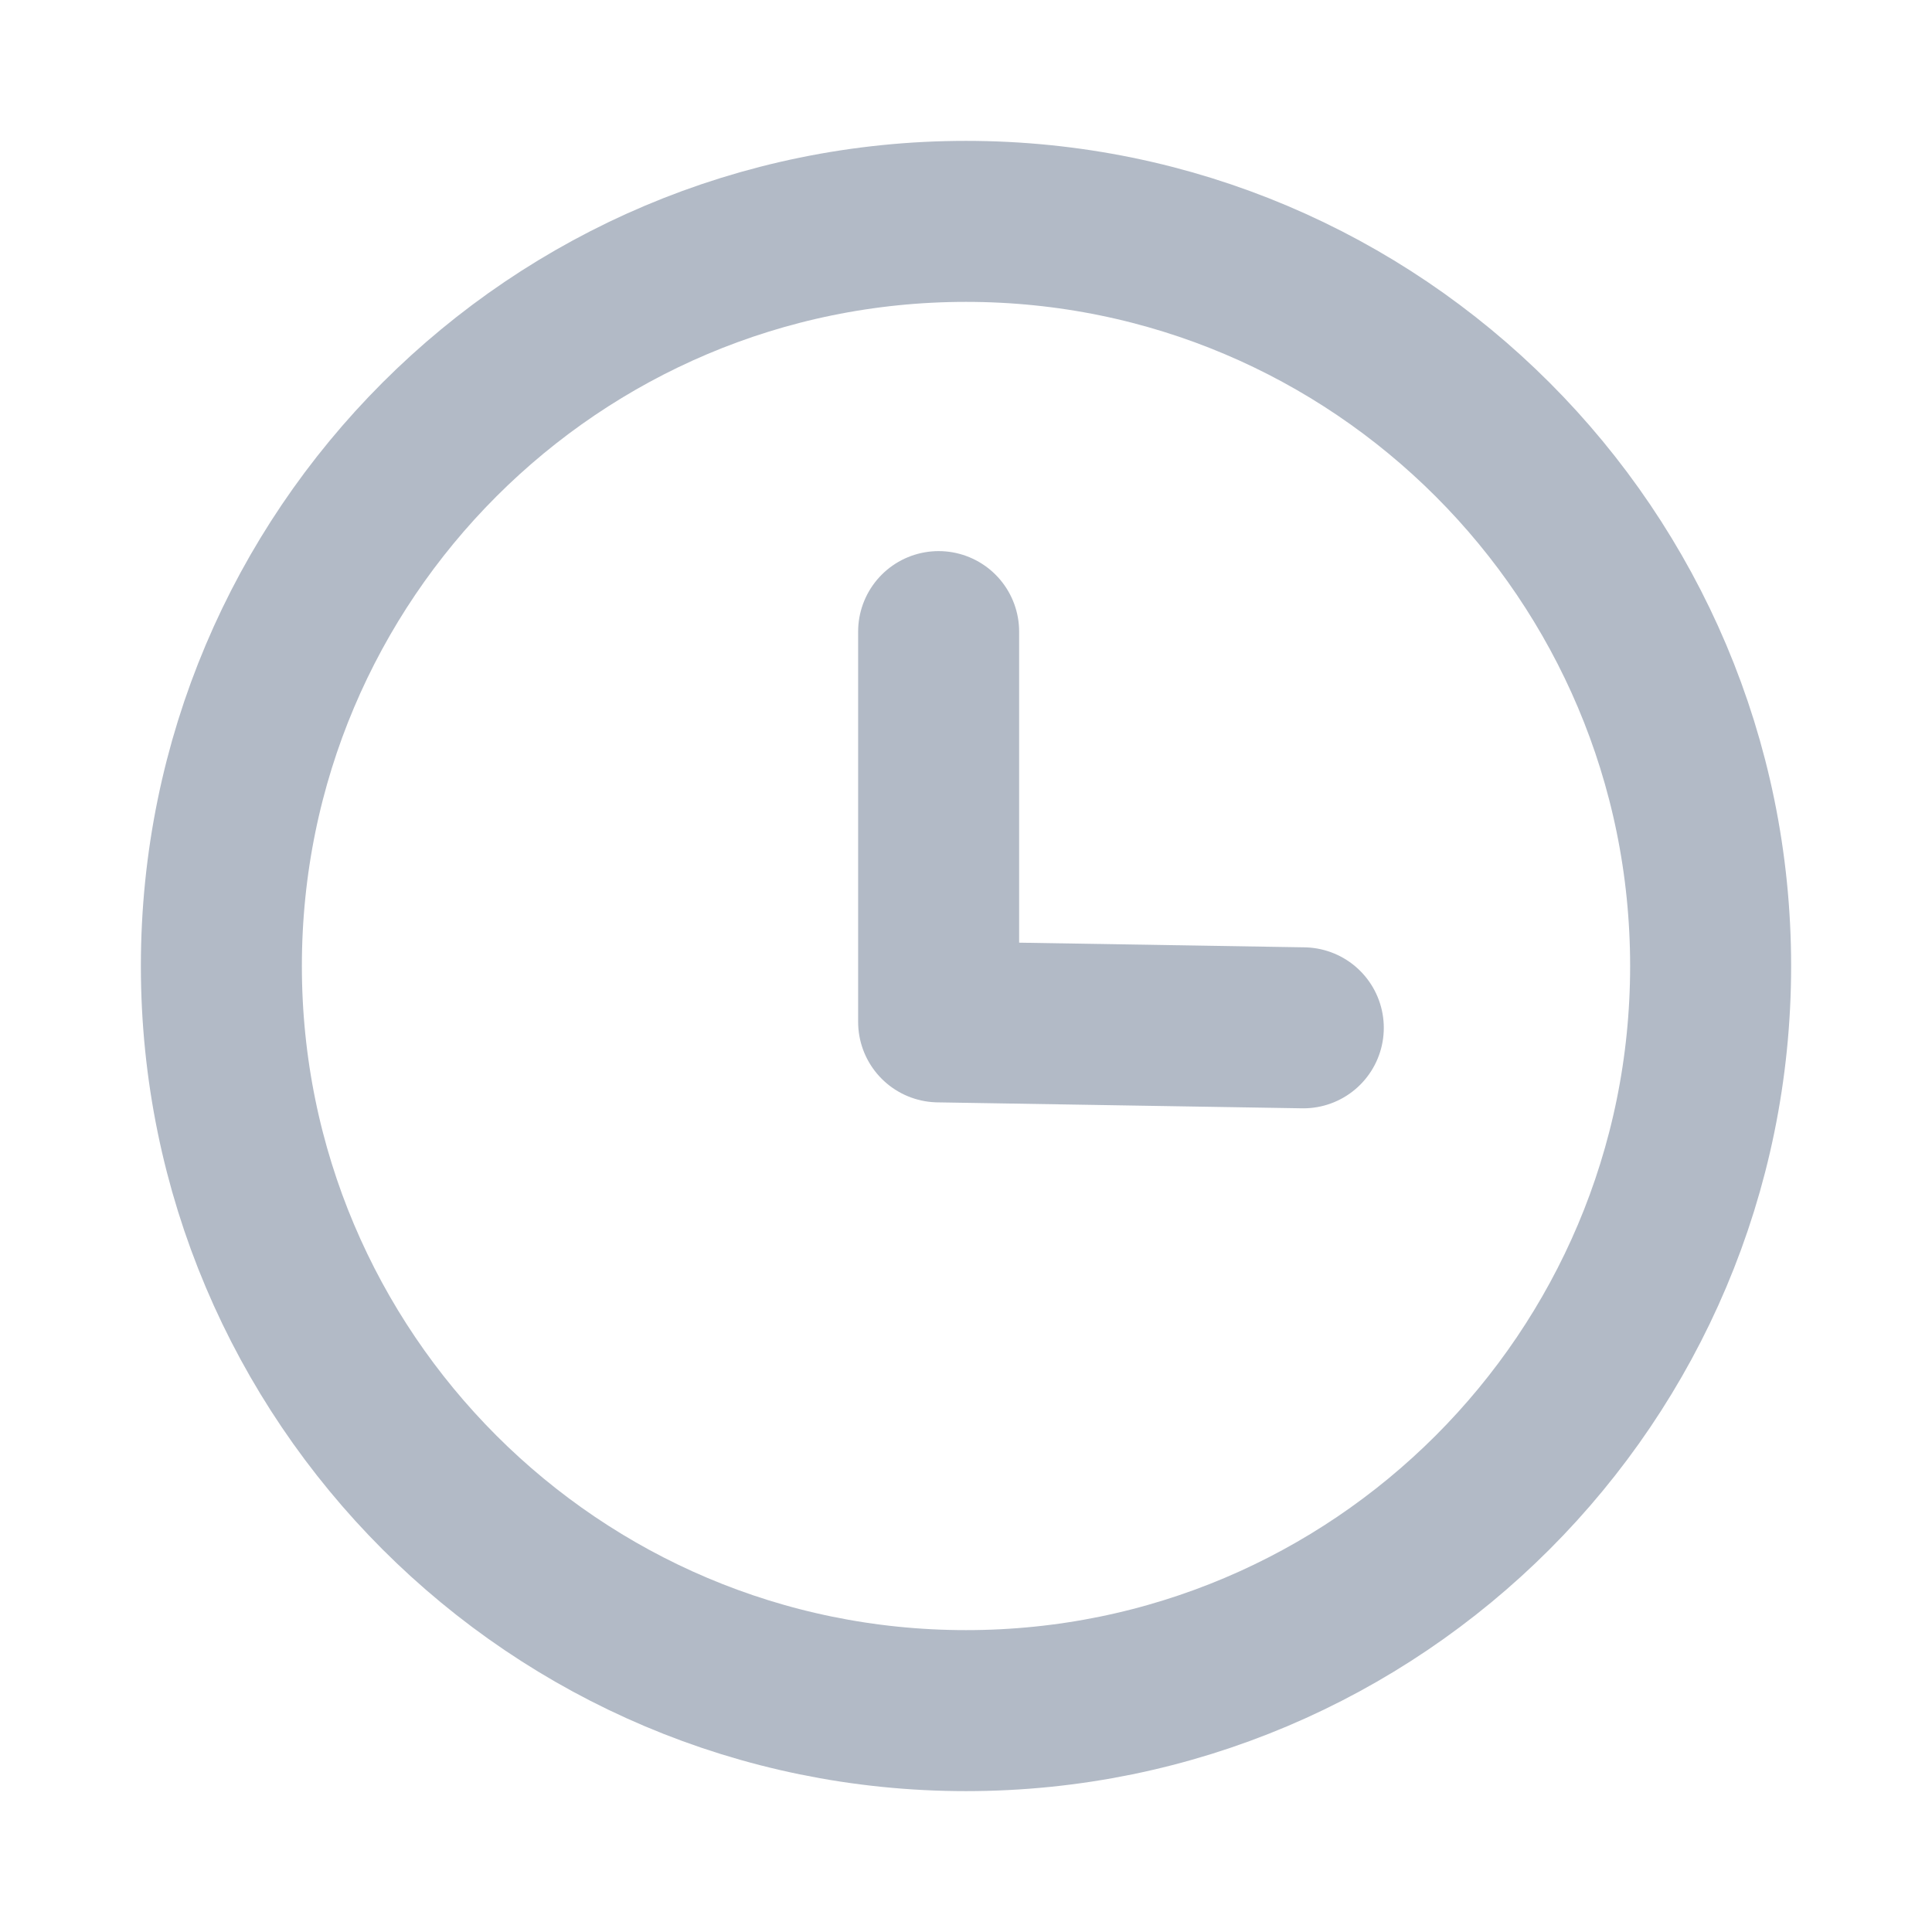 <svg width="12" height="12" viewBox="0 0 12 12" fill="none" xmlns="http://www.w3.org/2000/svg">
<path fill-rule="evenodd" clip-rule="evenodd" d="M10.625 6C10.625 8.554 8.555 10.625 6 10.625C3.446 10.625 1.375 8.554 1.375 6C1.375 3.446 3.446 1.375 6 1.375C8.555 1.375 10.625 3.446 10.625 6Z" stroke="#B2BAC6" stroke-linecap="round" stroke-linejoin="round"/>
<path d="M8.095 6.384L5.83 6.347V3.923" stroke="#B2BAC6" stroke-linecap="round" stroke-linejoin="round"/>
</svg>
